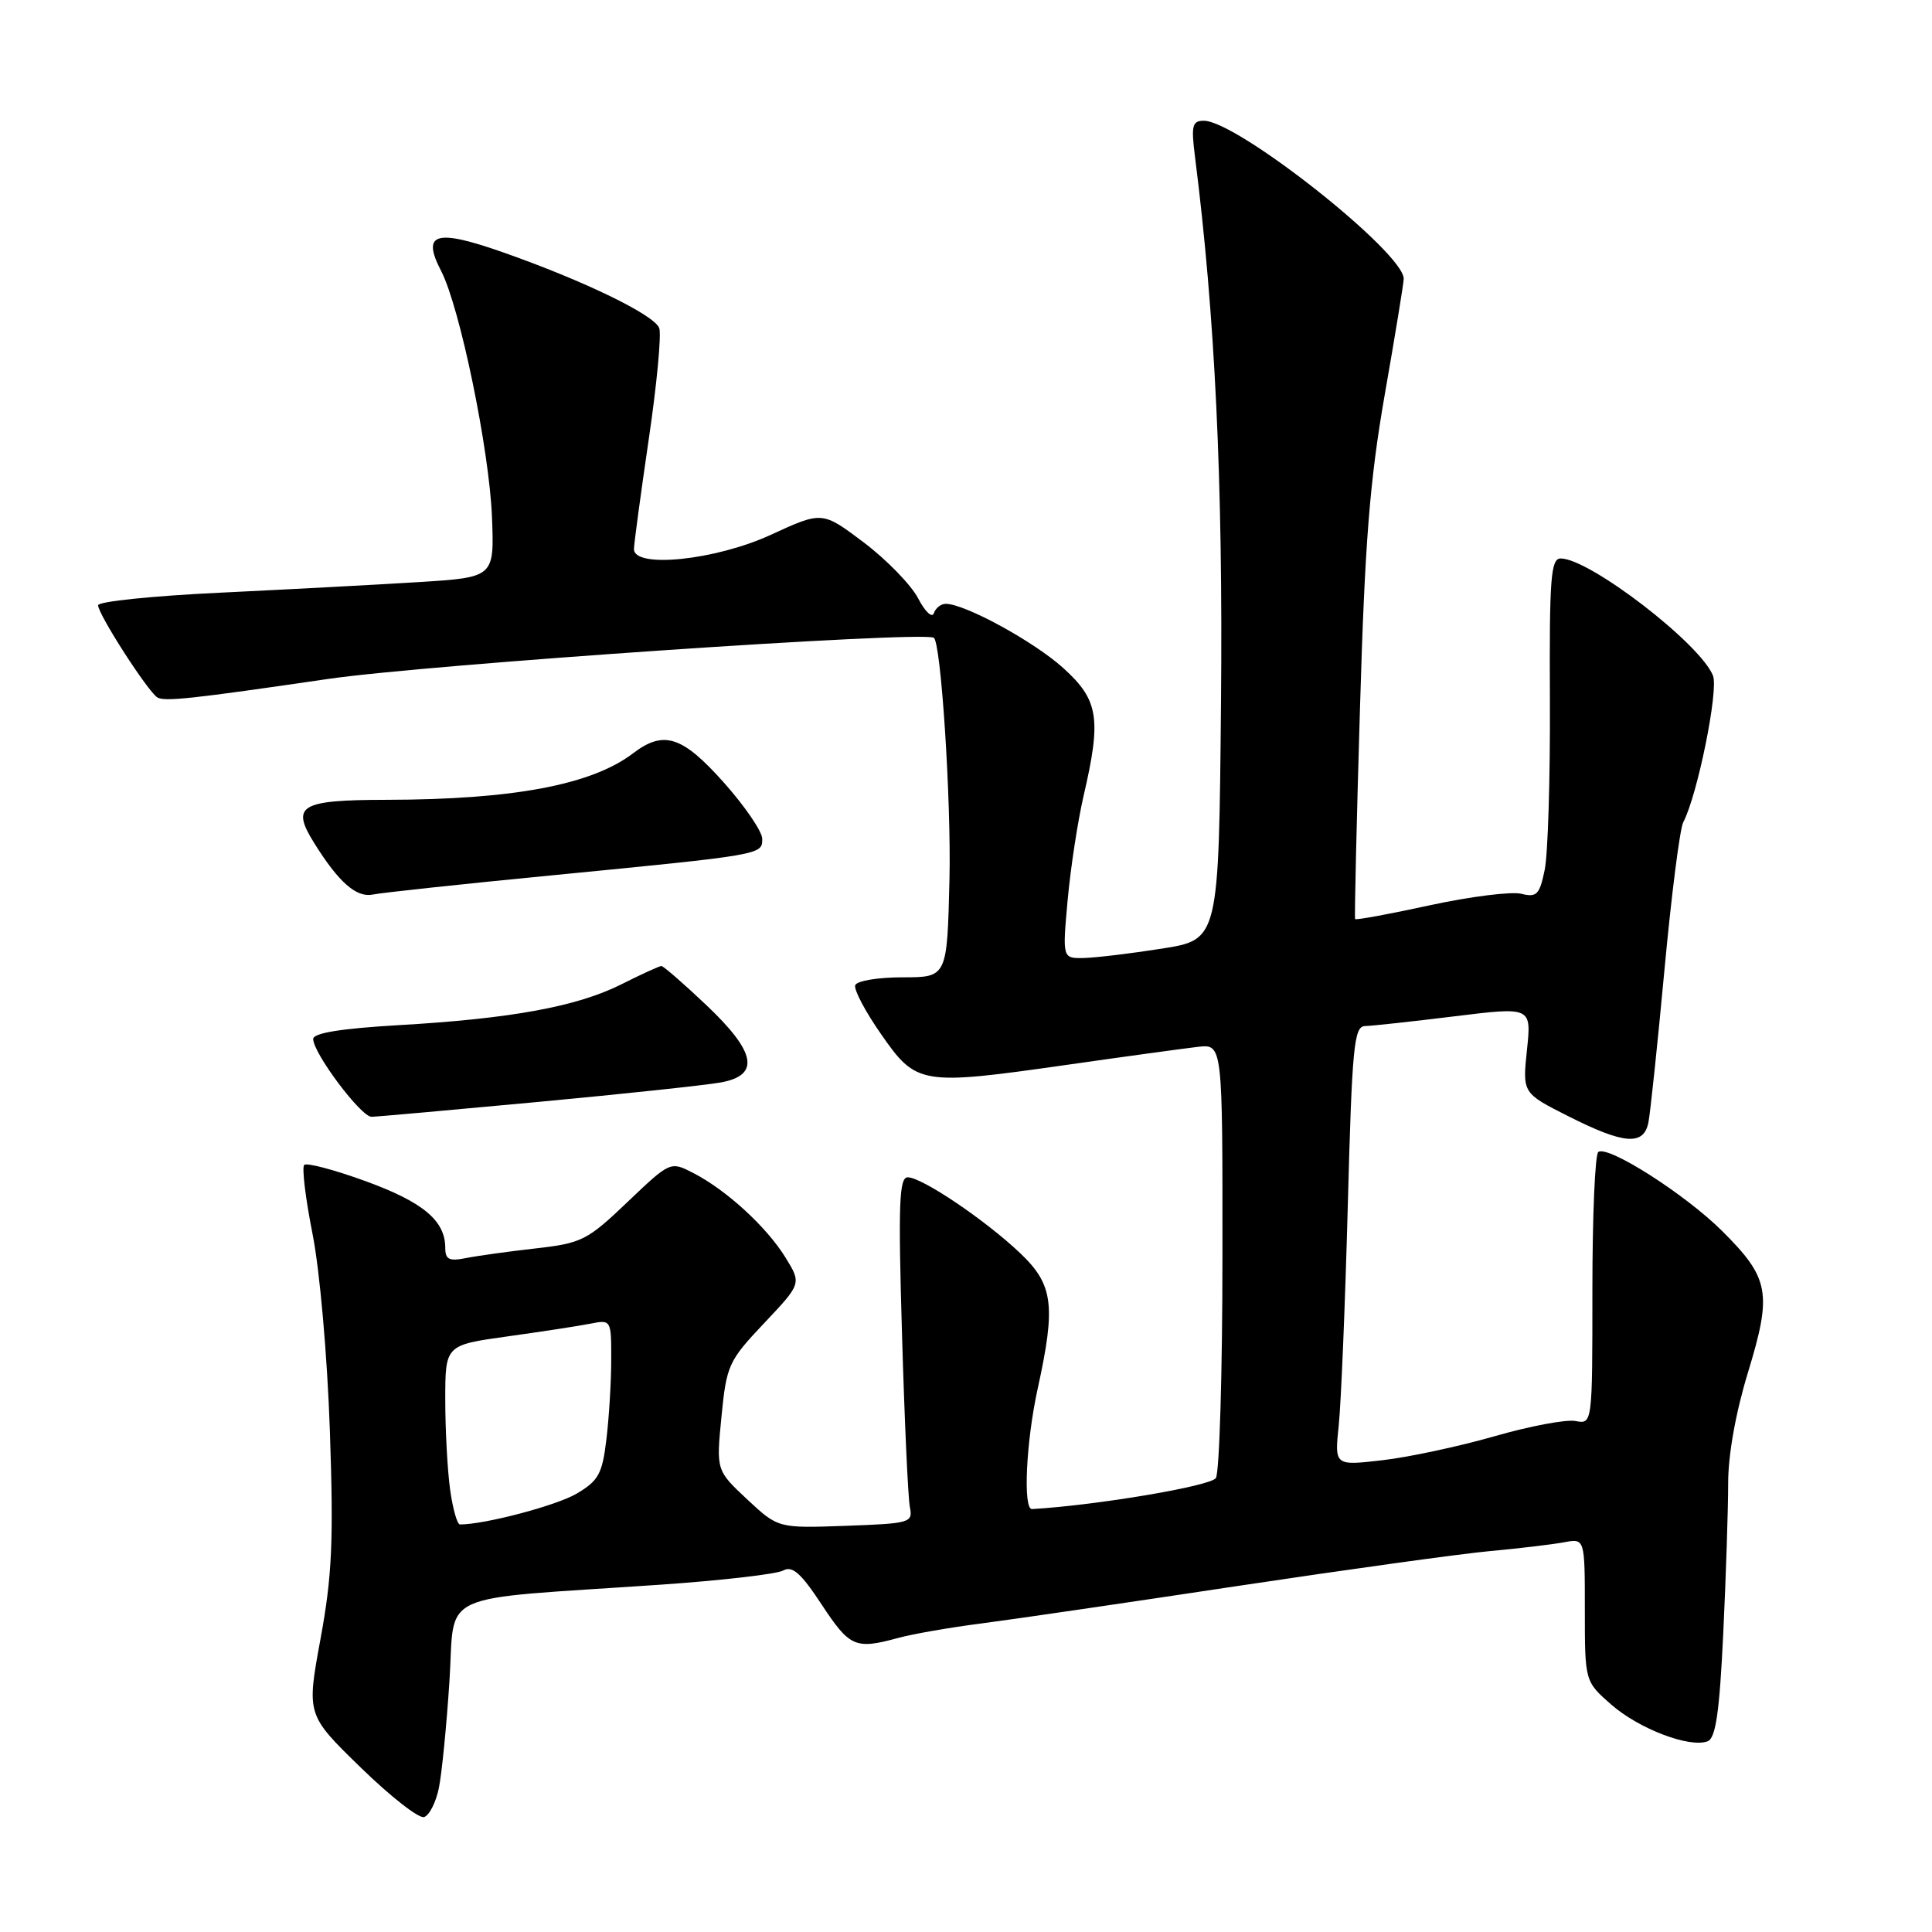 <?xml version="1.0" encoding="UTF-8" standalone="no"?>
<!DOCTYPE svg PUBLIC "-//W3C//DTD SVG 1.1//EN" "http://www.w3.org/Graphics/SVG/1.1/DTD/svg11.dtd" >
<svg xmlns="http://www.w3.org/2000/svg" xmlns:xlink="http://www.w3.org/1999/xlink" version="1.1" viewBox="0 0 256 256">
 <g >
 <path fill="currentColor"
d=" M 58.15 236.93 C 58.54 235.04 59.17 228.69 59.55 222.82 C 60.35 210.62 57.28 212.04 87.36 209.99 C 95.54 209.43 102.92 208.58 103.78 208.10 C 104.99 207.43 106.14 208.45 108.88 212.62 C 112.60 218.26 113.33 218.58 119.00 217.04 C 120.92 216.51 125.88 215.65 130.00 215.12 C 134.12 214.59 149.43 212.35 164.00 210.15 C 178.57 207.96 193.65 205.87 197.50 205.52 C 201.35 205.17 205.74 204.64 207.25 204.36 C 210.00 203.84 210.00 203.84 210.00 213.32 C 210.00 222.79 210.00 222.79 213.48 225.85 C 217.16 229.08 223.88 231.64 226.27 230.73 C 227.34 230.31 227.84 226.92 228.34 216.43 C 228.70 208.87 228.99 199.94 228.99 196.59 C 228.98 192.82 229.98 187.20 231.62 181.84 C 234.83 171.32 234.47 169.37 228.21 163.13 C 223.34 158.28 213.17 151.78 211.79 152.63 C 211.35 152.90 211.00 161.13 211.00 170.92 C 211.00 188.72 211.00 188.72 208.75 188.29 C 207.51 188.06 202.68 188.97 198.00 190.32 C 193.32 191.66 186.65 193.09 183.16 193.49 C 176.83 194.22 176.83 194.22 177.39 188.86 C 177.70 185.91 178.24 172.81 178.59 159.75 C 179.15 138.70 179.41 136.00 180.86 135.96 C 181.76 135.94 187.10 135.36 192.71 134.67 C 202.93 133.41 202.93 133.41 202.33 139.12 C 201.73 144.84 201.73 144.84 207.84 147.92 C 215.19 151.63 217.79 151.84 218.42 148.75 C 218.67 147.51 219.63 138.40 220.55 128.50 C 221.47 118.60 222.59 109.80 223.04 108.95 C 224.92 105.39 227.74 91.46 226.98 89.53 C 225.33 85.31 210.62 74.00 206.80 74.00 C 205.49 74.00 205.29 76.58 205.37 92.75 C 205.42 103.06 205.11 113.19 204.68 115.26 C 204.00 118.56 203.63 118.94 201.57 118.43 C 200.28 118.11 194.84 118.79 189.48 119.95 C 184.12 121.12 179.65 121.94 179.56 121.78 C 179.46 121.63 179.75 109.12 180.20 94.00 C 180.85 71.83 181.49 63.73 183.50 52.21 C 184.88 44.35 186.00 37.47 186.00 36.94 C 186.00 33.44 163.93 16.00 159.51 16.00 C 157.98 16.00 157.82 16.65 158.34 20.75 C 161.00 41.68 162.06 63.93 161.79 93.00 C 161.50 124.50 161.50 124.50 154.00 125.69 C 149.88 126.34 145.21 126.90 143.63 126.94 C 140.77 127.00 140.77 127.00 141.47 119.25 C 141.86 114.99 142.81 108.80 143.57 105.50 C 145.97 95.20 145.58 92.76 140.89 88.52 C 137.02 85.02 127.90 80.03 125.33 80.01 C 124.69 80.00 123.98 80.56 123.74 81.25 C 123.51 81.94 122.57 81.05 121.65 79.27 C 120.72 77.50 117.49 74.17 114.46 71.88 C 108.95 67.73 108.95 67.73 102.15 70.86 C 94.82 74.24 83.99 75.36 84.00 72.75 C 84.01 72.06 84.89 65.53 85.96 58.22 C 87.04 50.92 87.66 44.28 87.35 43.47 C 86.67 41.71 77.44 37.23 66.70 33.45 C 57.71 30.29 55.83 30.85 58.45 35.90 C 60.94 40.71 64.83 59.57 65.19 68.50 C 65.50 76.50 65.50 76.50 55.50 77.13 C 50.00 77.47 38.19 78.10 29.25 78.53 C 20.31 78.95 13.00 79.70 13.00 80.20 C 13.00 81.40 19.57 91.61 20.85 92.41 C 21.80 92.99 25.31 92.62 43.50 89.96 C 56.68 88.04 121.81 83.60 123.72 84.50 C 124.68 84.95 126.05 106.04 125.81 116.50 C 125.50 129.50 125.50 129.50 119.59 129.50 C 116.33 129.50 113.51 129.97 113.32 130.55 C 113.12 131.13 114.67 134.06 116.76 137.05 C 121.43 143.76 122.01 143.85 141.28 141.11 C 149.10 139.99 156.96 138.92 158.75 138.71 C 162.00 138.35 162.00 138.35 161.98 166.42 C 161.98 181.87 161.58 195.11 161.11 195.85 C 160.44 196.91 145.31 199.46 136.75 199.96 C 135.53 200.03 135.96 191.01 137.50 184.00 C 139.92 172.98 139.57 170.23 135.19 166.06 C 130.57 161.67 122.17 156.00 120.28 156.00 C 119.14 156.00 119.01 159.53 119.52 176.75 C 119.85 188.16 120.32 198.48 120.56 199.68 C 120.98 201.77 120.64 201.87 112.06 202.18 C 103.11 202.50 103.11 202.50 99.00 198.67 C 94.90 194.83 94.90 194.83 95.60 187.70 C 96.27 180.89 96.53 180.32 101.26 175.32 C 106.21 170.08 106.21 170.08 104.07 166.61 C 101.57 162.57 96.28 157.71 91.90 155.45 C 88.83 153.86 88.83 153.86 83.15 159.27 C 77.82 164.36 77.08 164.73 70.99 165.42 C 67.42 165.82 63.26 166.40 61.75 166.70 C 59.52 167.15 59.00 166.89 59.00 165.35 C 59.00 161.75 56.08 159.30 48.50 156.53 C 44.32 155.01 40.64 154.03 40.31 154.36 C 39.98 154.68 40.48 158.79 41.41 163.49 C 42.37 168.31 43.37 179.67 43.71 189.57 C 44.21 204.18 44.01 208.79 42.47 217.16 C 40.62 227.22 40.62 227.22 47.79 234.20 C 51.73 238.04 55.51 241.00 56.20 240.77 C 56.89 240.54 57.77 238.81 58.15 236.93 Z  M 71.32 146.01 C 82.78 144.94 93.69 143.77 95.57 143.42 C 100.76 142.45 100.16 139.39 93.56 133.15 C 90.57 130.32 87.90 128.00 87.64 128.00 C 87.38 128.00 84.99 129.09 82.33 130.43 C 76.45 133.38 67.74 134.98 52.79 135.84 C 45.22 136.28 41.50 136.88 41.50 137.67 C 41.50 139.55 47.84 148.00 49.23 147.98 C 49.93 147.97 59.87 147.08 71.32 146.01 Z  M 73.00 116.00 C 101.12 113.25 101.00 113.27 101.00 111.15 C 101.00 110.19 98.71 106.83 95.92 103.70 C 90.40 97.51 87.95 96.72 83.88 99.82 C 78.41 103.99 68.02 105.95 51.22 105.98 C 39.76 106.00 38.53 106.73 41.61 111.67 C 44.86 116.90 47.22 118.98 49.41 118.53 C 50.56 118.29 61.17 117.15 73.00 116.00 Z  M 59.64 197.36 C 59.29 194.81 59.00 189.46 59.00 185.48 C 59.00 178.23 59.00 178.23 67.25 177.08 C 71.79 176.45 76.74 175.69 78.25 175.39 C 80.98 174.85 81.00 174.89 80.99 180.17 C 80.99 183.10 80.70 187.85 80.35 190.73 C 79.81 195.30 79.30 196.21 76.40 197.92 C 73.74 199.49 64.24 202.00 60.95 202.00 C 60.58 202.00 59.99 199.91 59.64 197.36 Z "/>
</g>
</svg>